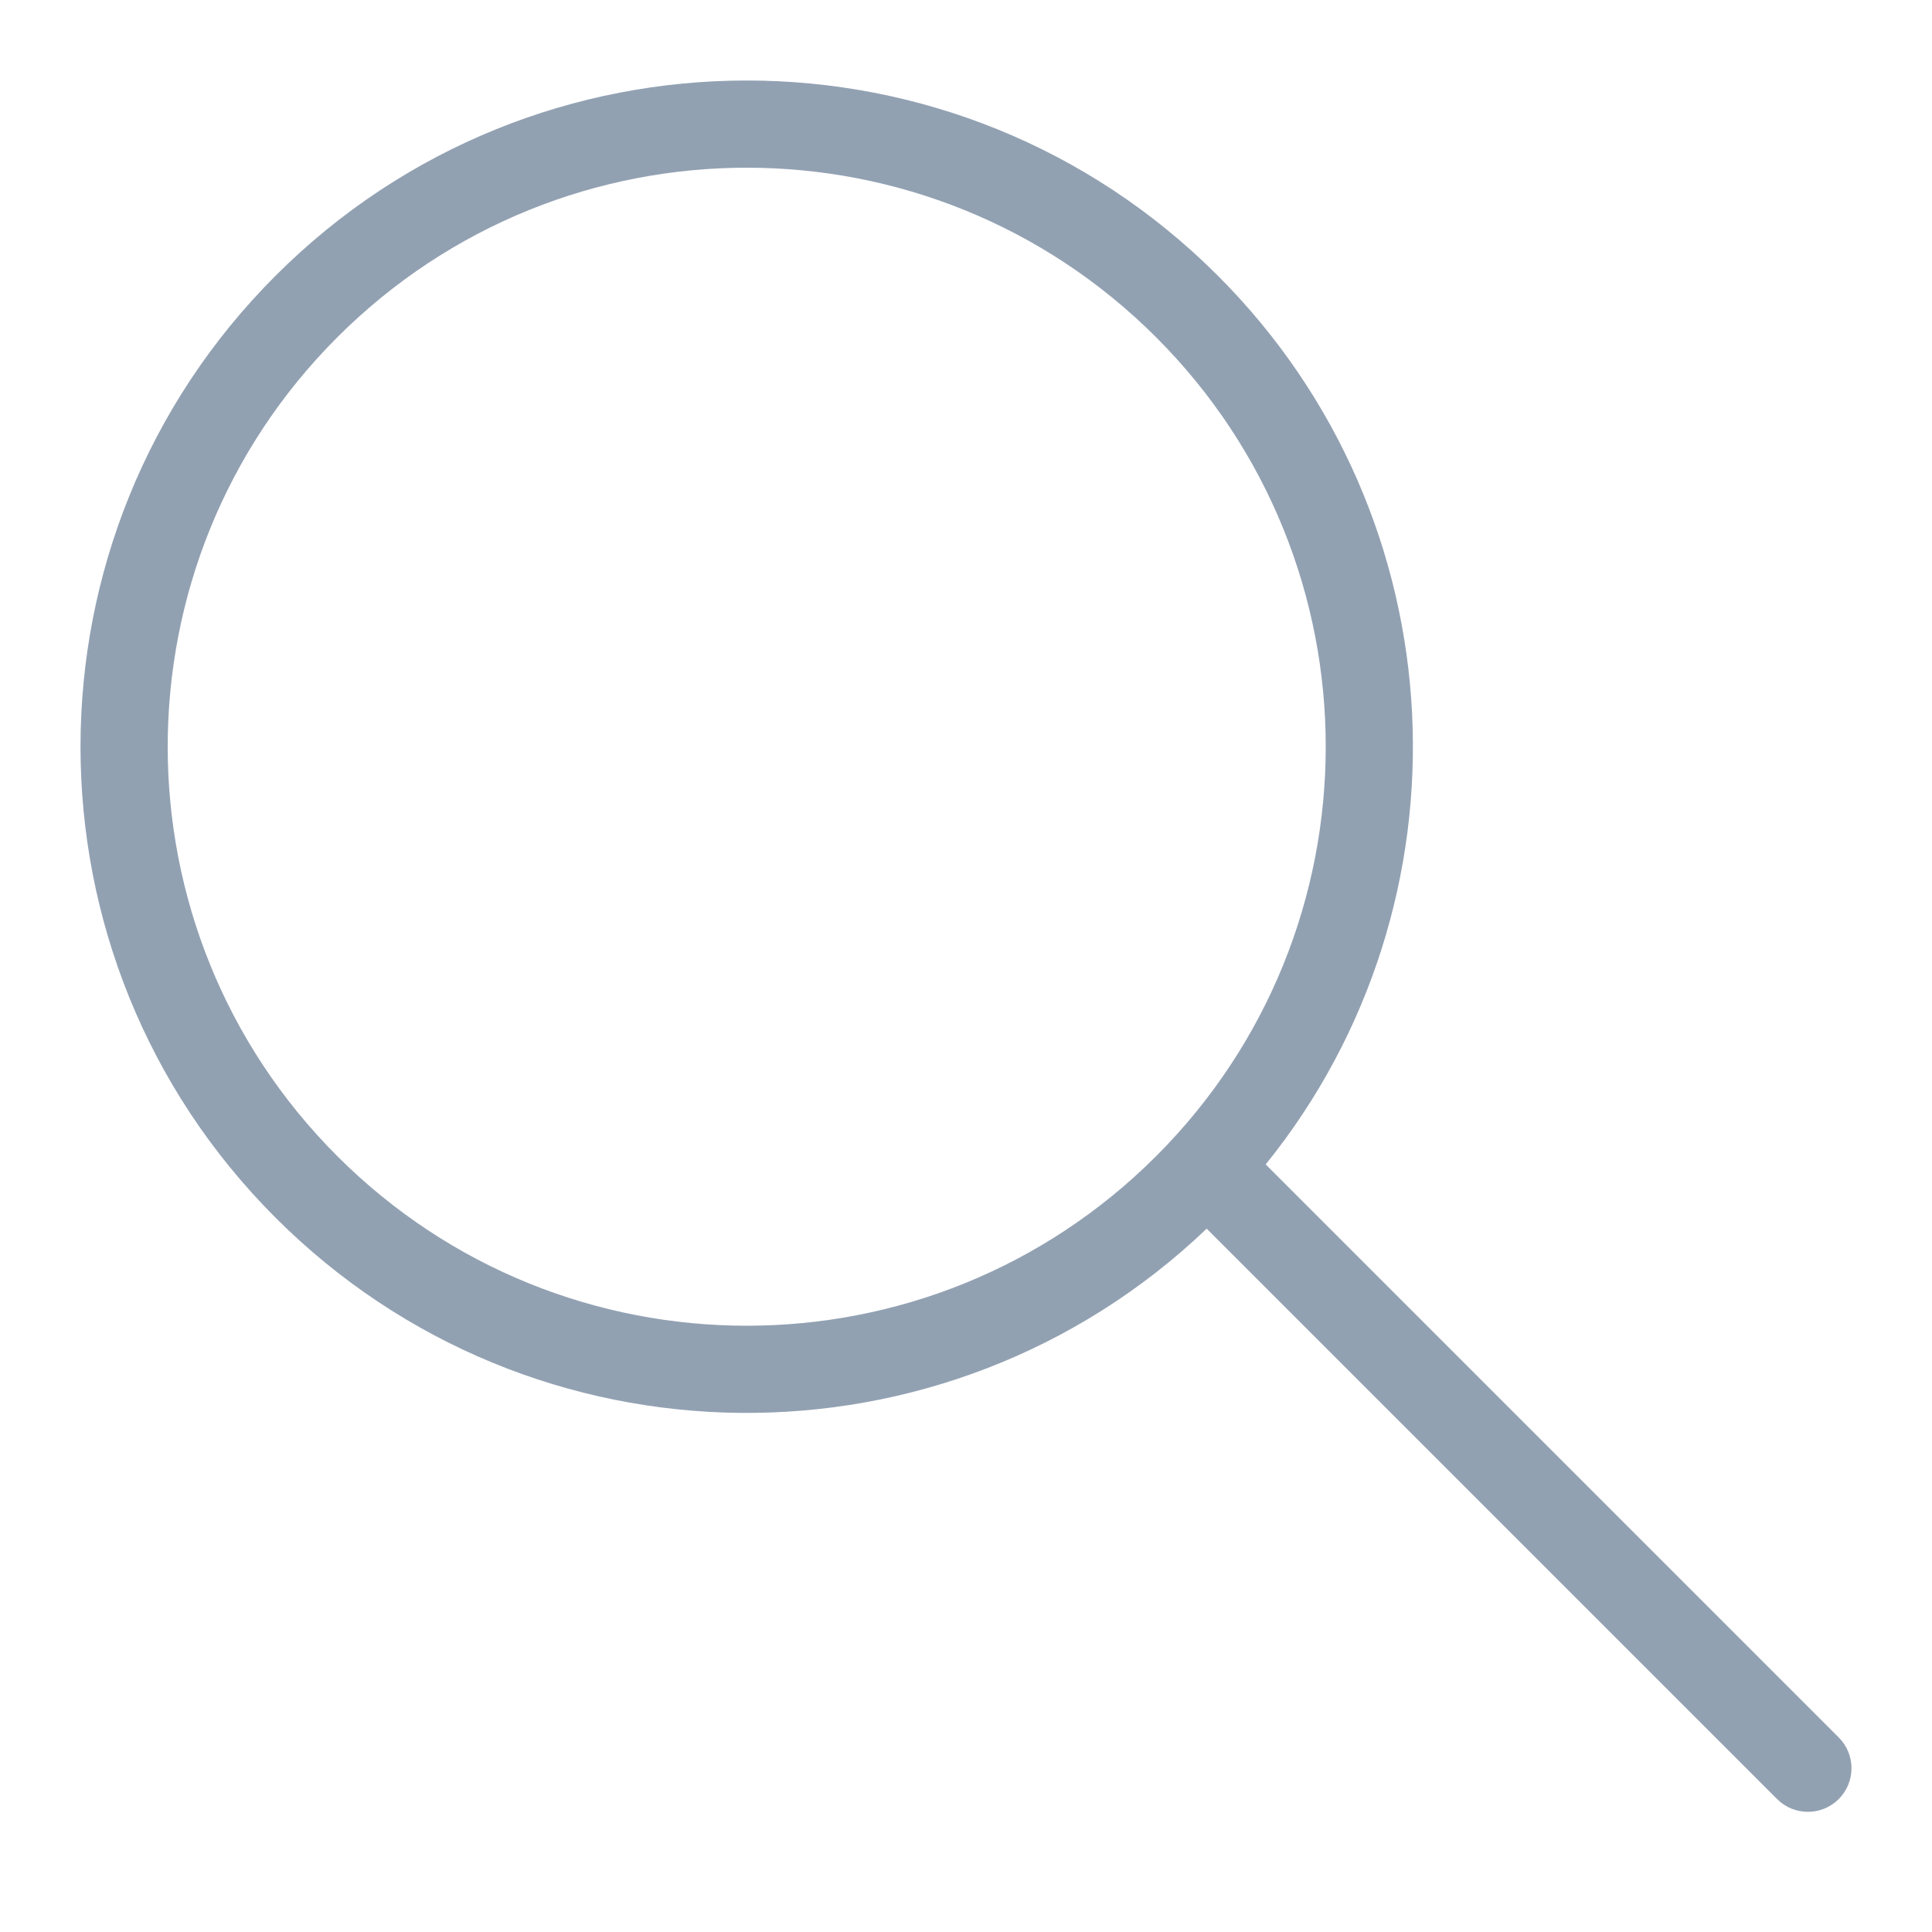 <svg width="24" height="24" viewBox="0 0 24 24" fill="none" xmlns="http://www.w3.org/2000/svg">
<path fill-rule="evenodd" clip-rule="evenodd" d="M14.362 14.362C17.171 11.554 17.171 6.998 14.362 4.19C11.553 1.381 6.999 1.381 4.19 4.19C1.381 6.998 1.381 11.554 4.19 14.362C6.999 17.171 11.553 17.171 14.362 14.362ZM14.99 15.263C11.748 18.359 6.611 18.314 3.424 15.128C0.192 11.897 0.192 6.655 3.424 3.424C6.656 0.192 11.896 0.192 15.128 3.424C18.147 6.443 18.346 11.216 15.723 14.465L22.841 21.583C23.053 21.794 23.053 22.137 22.841 22.349C22.63 22.56 22.287 22.56 22.076 22.349L14.99 15.263Z" fill="#92A1B2"/>
</svg>
